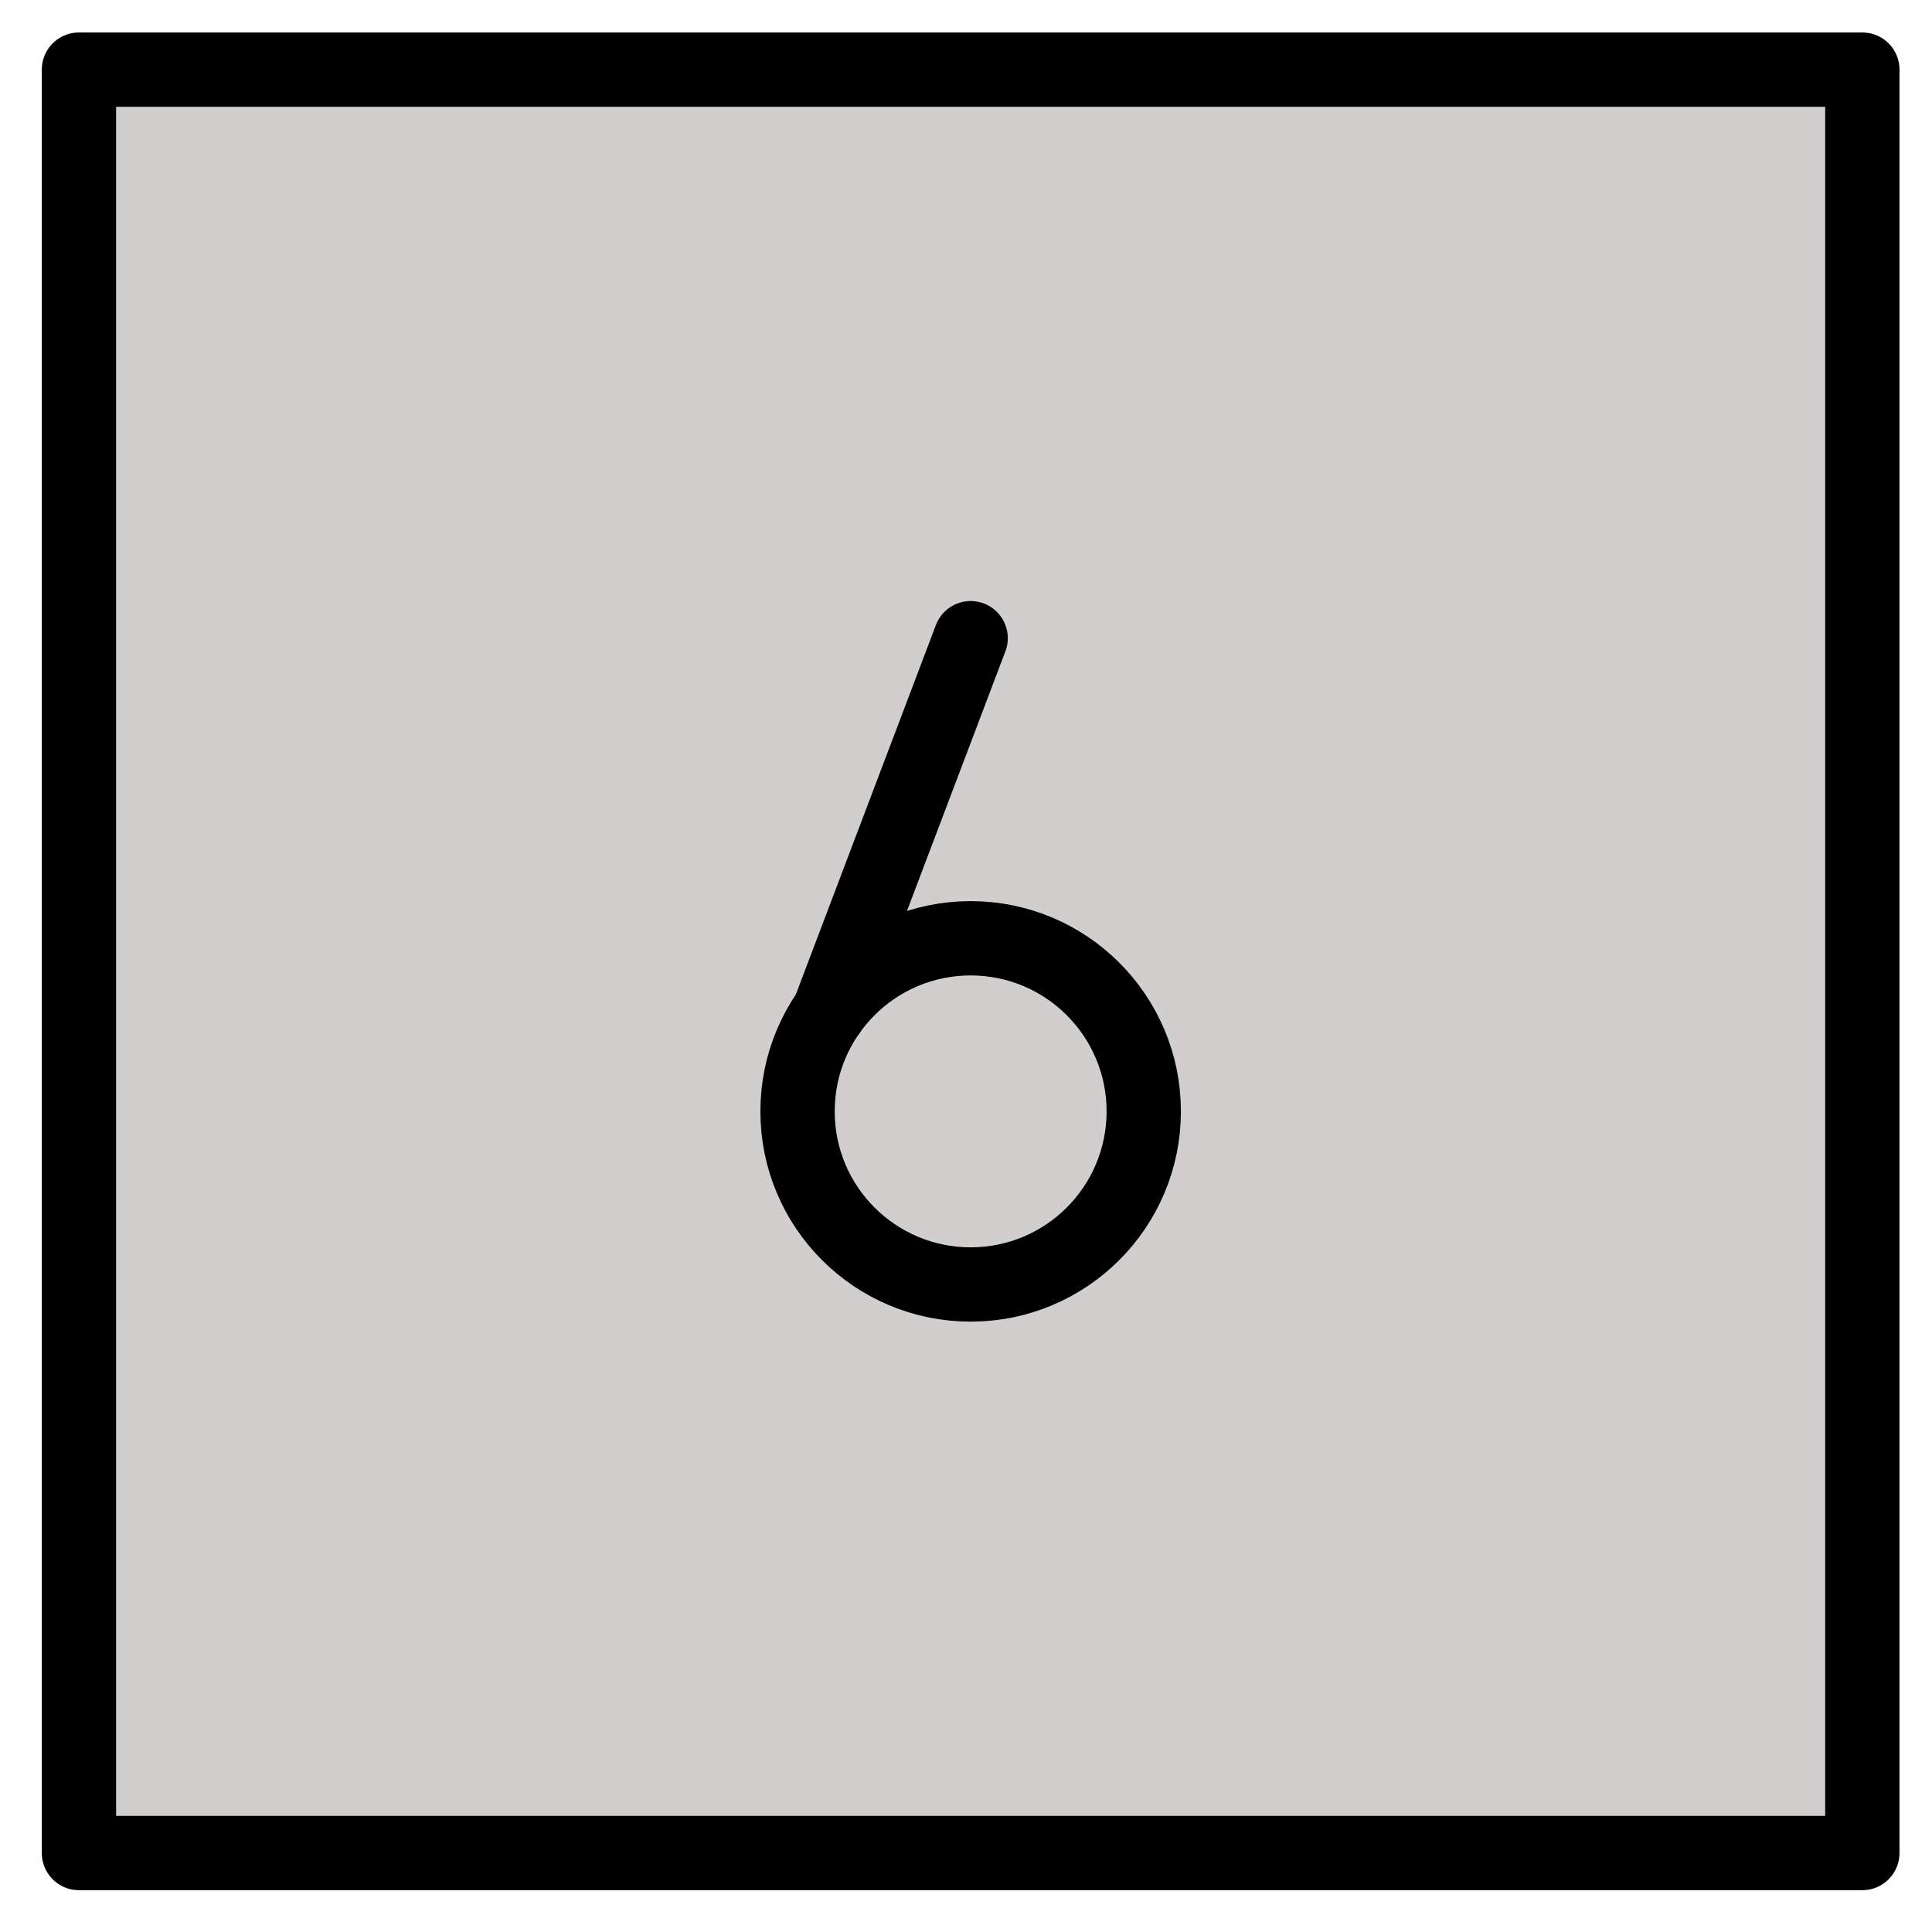 <svg id="emoji" viewBox="10 10 52 52" xmlns="http://www.w3.org/2000/svg">
<defs>
    <linearGradient id="yellow-gradient" x1="0%" y1="0%" x2="0%" y2="100%">
      <stop style="stop-color:#FDE02F;stop-opacity:1;" offset="0%" />
      <stop style="stop-color:#F7B209;stop-opacity:1;" offset="100%" />
    </linearGradient>
  </defs>
  <g id="color">
    <rect x="11.875" y="12.124" width="48" height="47.834" fill="#d0cfce"/>
  </g>
  <g id="line">
    <rect x="12.125" y="11.874" width="48" height="48" fill="none" stroke="#000" stroke-linecap="round" stroke-linejoin="round" stroke-width="2"/>
    <circle cx="36.125" cy="39.913" r="4.659" fill="none" stroke="#000" stroke-linecap="round" stroke-linejoin="round" stroke-width="2"/>
    <line x1="36.125" x2="32.309" y1="27.177" y2="37.243" fill="none" stroke="#000" stroke-linecap="round" stroke-linejoin="round" stroke-width="2"/>
  </g>
</svg>
